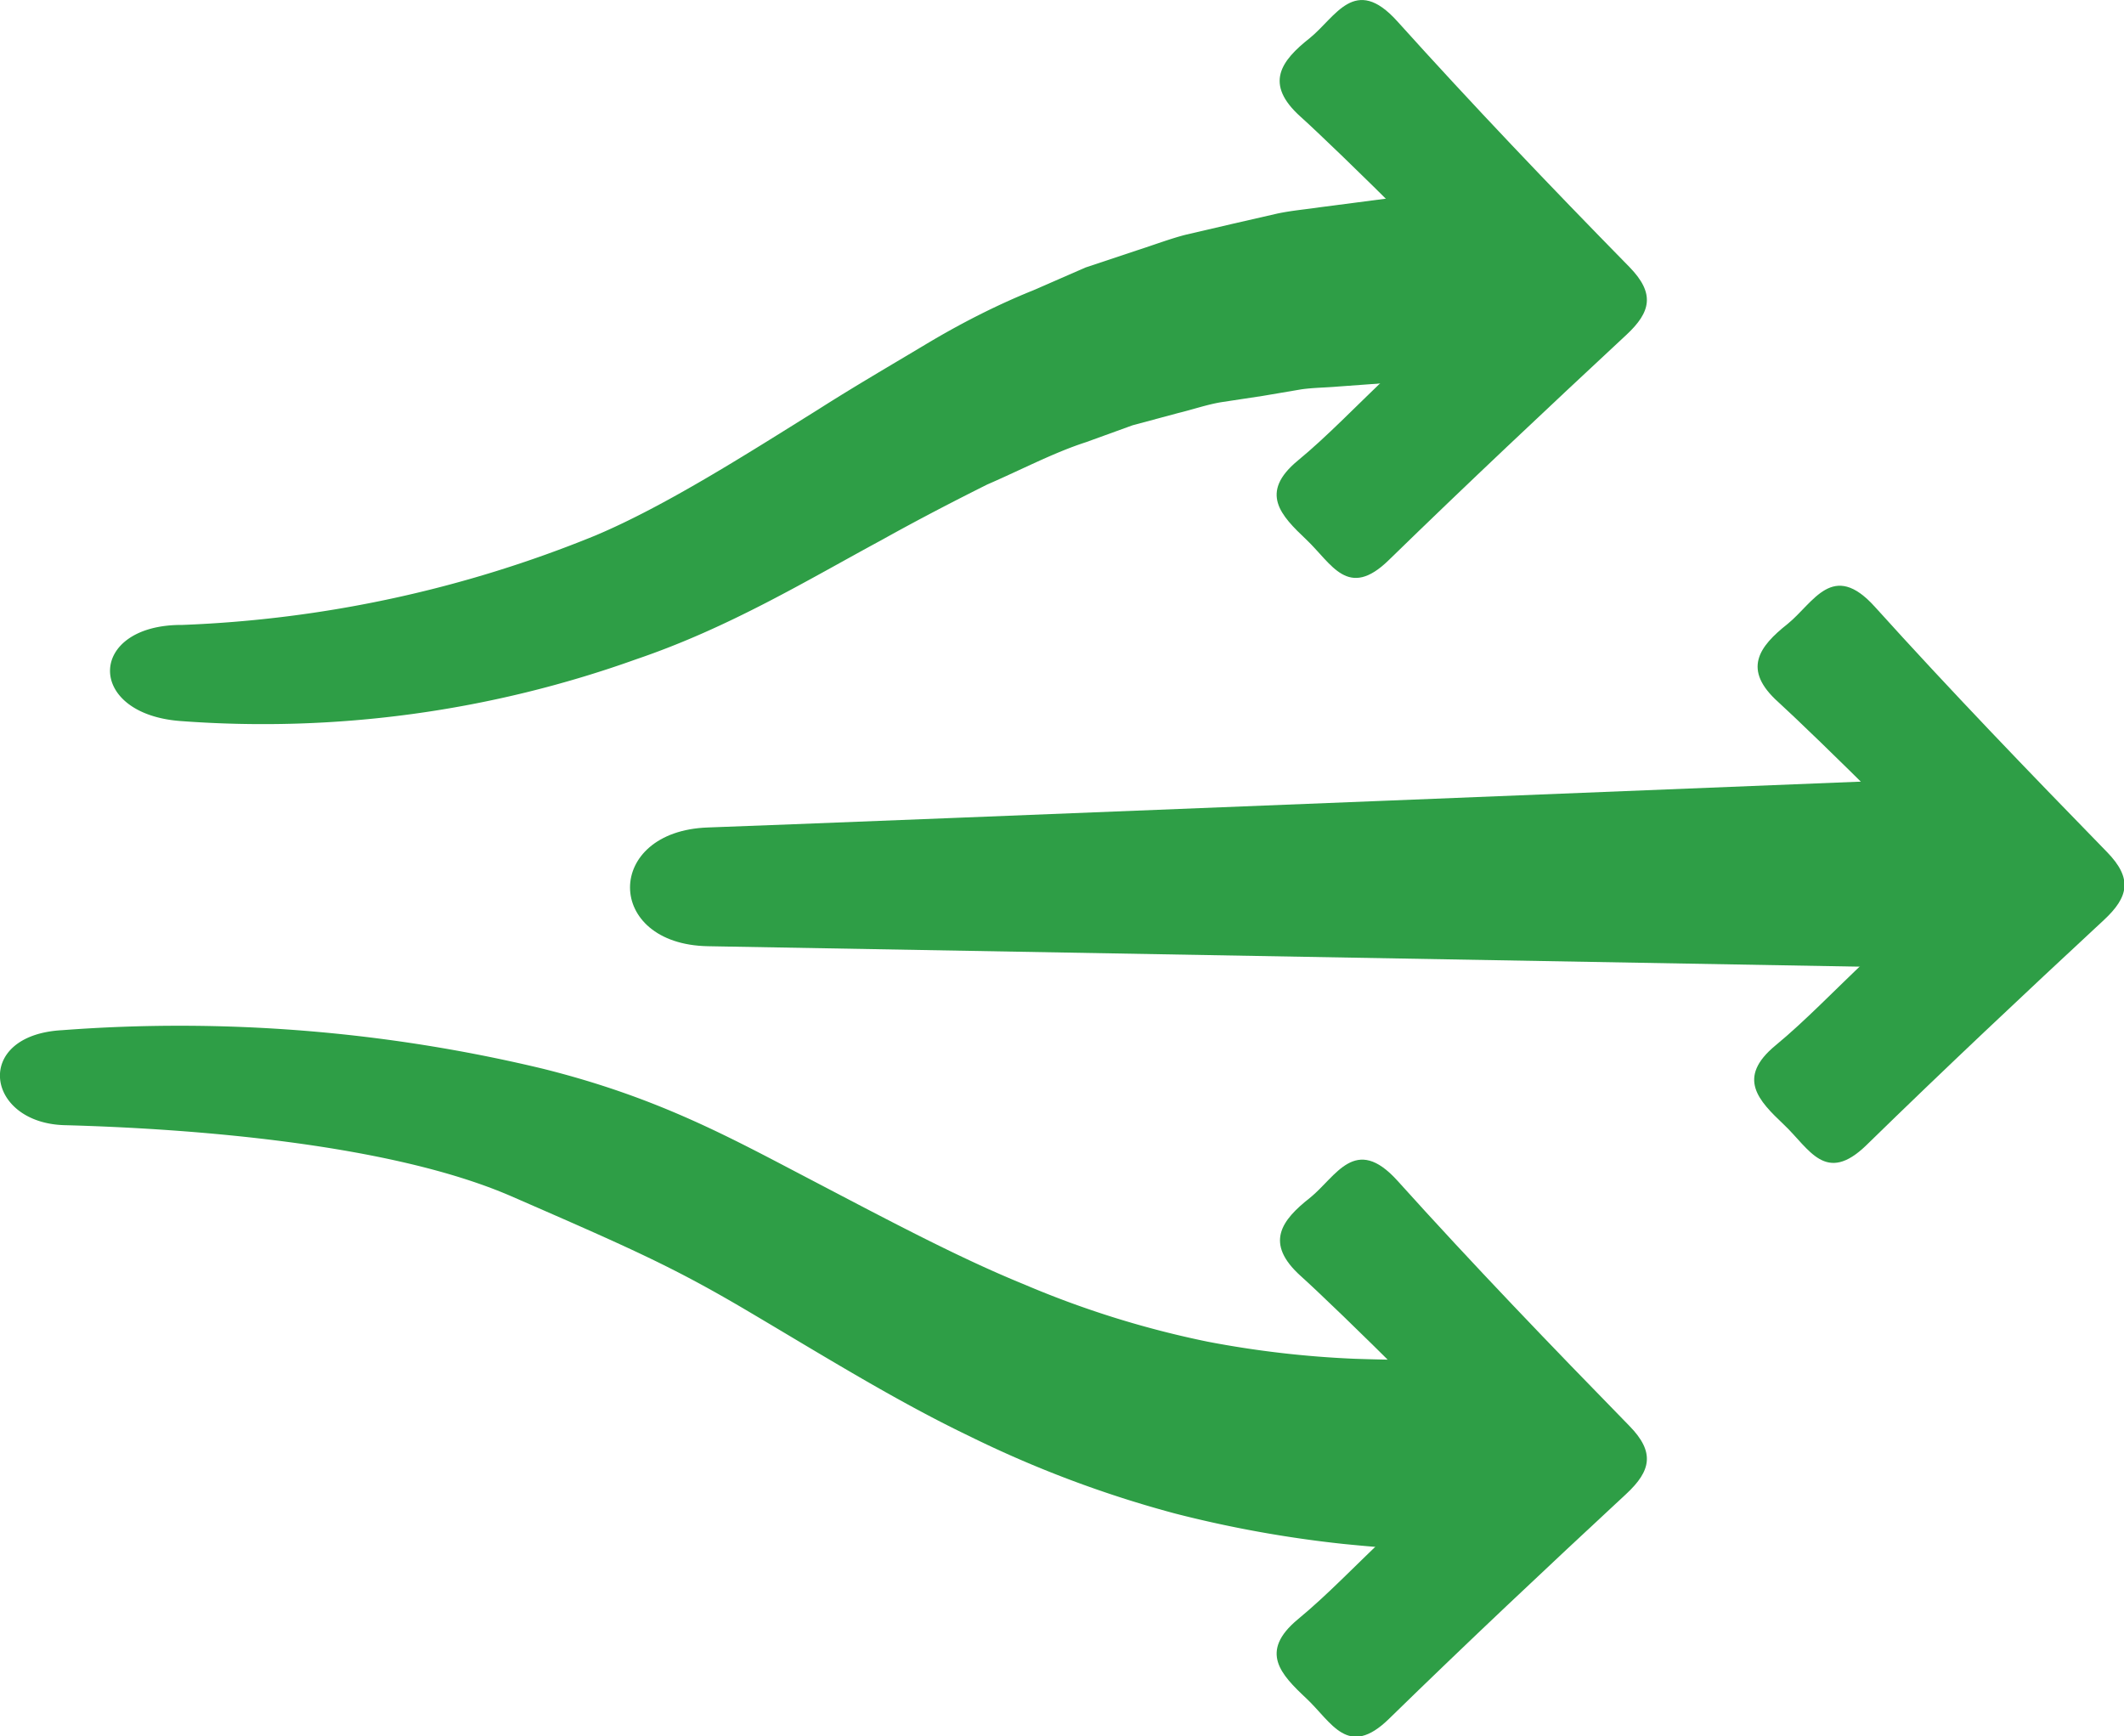 <svg id="8cac0ba9-81b3-40a4-b5cd-5ba3a1f79664" data-name="Layer 1" xmlns="http://www.w3.org/2000/svg" viewBox="0 0 125.23 102.36"><path d="M82,22c-2.12,2-3.71,3.69-5.48,5.15-2.3,1.9-1,3.24.5,4.66s2.45,3.57,4.87,1.2c4.6-4.48,9.28-8.88,14-13.27,1.45-1.35,1.7-2.44.18-4C91.42,11,86.81,6.17,82.37,1.24c-2.49-2.75-3.61-.24-5.14,1-1.71,1.35-2.71,2.7-.55,4.64,1.79,1.6,11.18,10.71,10.17,10.61Z" fill="#2e9e46"/><path d="M110.16,56.49c-2.12,2-3.71,3.68-5.48,5.14-2.31,1.91-1,3.25.5,4.67s2.45,3.56,4.87,1.2c4.6-4.49,9.28-8.89,14-13.27,1.45-1.35,1.7-2.44.18-4-4.63-4.75-9.24-9.53-13.69-14.46-2.48-2.75-3.6-.25-5.13,1-1.71,1.35-2.71,2.7-.55,4.63C106.62,43,116,52.08,115,52Z" fill="#2e9e46"/><path d="M82,90.31c-2.12,2-3.71,3.69-5.48,5.15-2.3,1.91-1,3.25.5,4.66s2.45,3.57,4.87,1.21c4.6-4.49,9.28-8.89,14-13.27,1.45-1.35,1.7-2.45.18-4-4.63-4.74-9.24-9.53-13.68-14.46-2.49-2.75-3.61-.24-5.14,1-1.71,1.34-2.71,2.69-.55,4.63,1.79,1.6,11.18,10.71,10.17,10.61Z" fill="#2e9e46"/><path d="M90.25,22.59l-2,0c-1.31,0-3.3-.1-5.7-.07l-3.7.27c-.68.06-1.38.06-2.11.16l-2.3.39L72,23.71c-.84.14-1.67.43-2.54.64l-2.68.72-2.76,1c-1.89.61-3.8,1.62-5.81,2.49-2,1-4.07,2.07-6.24,3.28C47.6,34.2,43,37,37.52,38.86A65.2,65.2,0,0,1,10.7,42.51c-5.68-.39-5.57-5.7.05-5.67A71.57,71.57,0,0,0,35.1,31.57c4.11-1.73,8.89-4.78,13.14-7.43,2.1-1.34,4.27-2.6,6.34-3.84s4.21-2.33,6.35-3.19L64,15.77l3-1c1-.32,2-.7,2.9-.93l2.79-.65,2.62-.6c.85-.18,1.7-.25,2.5-.37l4.45-.58c2.54-.18,4.43-.21,5.76-.29l2-.09Z" fill="#2e9e46"/><path d="M87.63,91.42l-2.12,0c-1.3,0-3.6-.13-6.36-.41a69.62,69.62,0,0,1-9.84-1.78,65.91,65.91,0,0,1-12.2-4.59c-4.29-2.06-8.6-4.74-13-7.34s-6.8-3.66-13.94-6.77-18.89-4-26.35-4.2c-4.68-.12-5.44-5.31-.16-5.6A91.82,91.82,0,0,1,32,63c6.74,1.68,10.94,4,15.59,6.43s8.85,4.68,12.78,6.28A56.34,56.34,0,0,0,71.24,79.1a59.12,59.12,0,0,0,8.61,1c2.39.08,4.15.09,5.62,0l2.12-.07Z" fill="#2e9e46"/><path d="M117.17,57.12,41.74,55.78c-6.12-.11-6.13-6.79,0-7s75.37-3,75.37-3Z" fill="#2e9e46"/></svg>